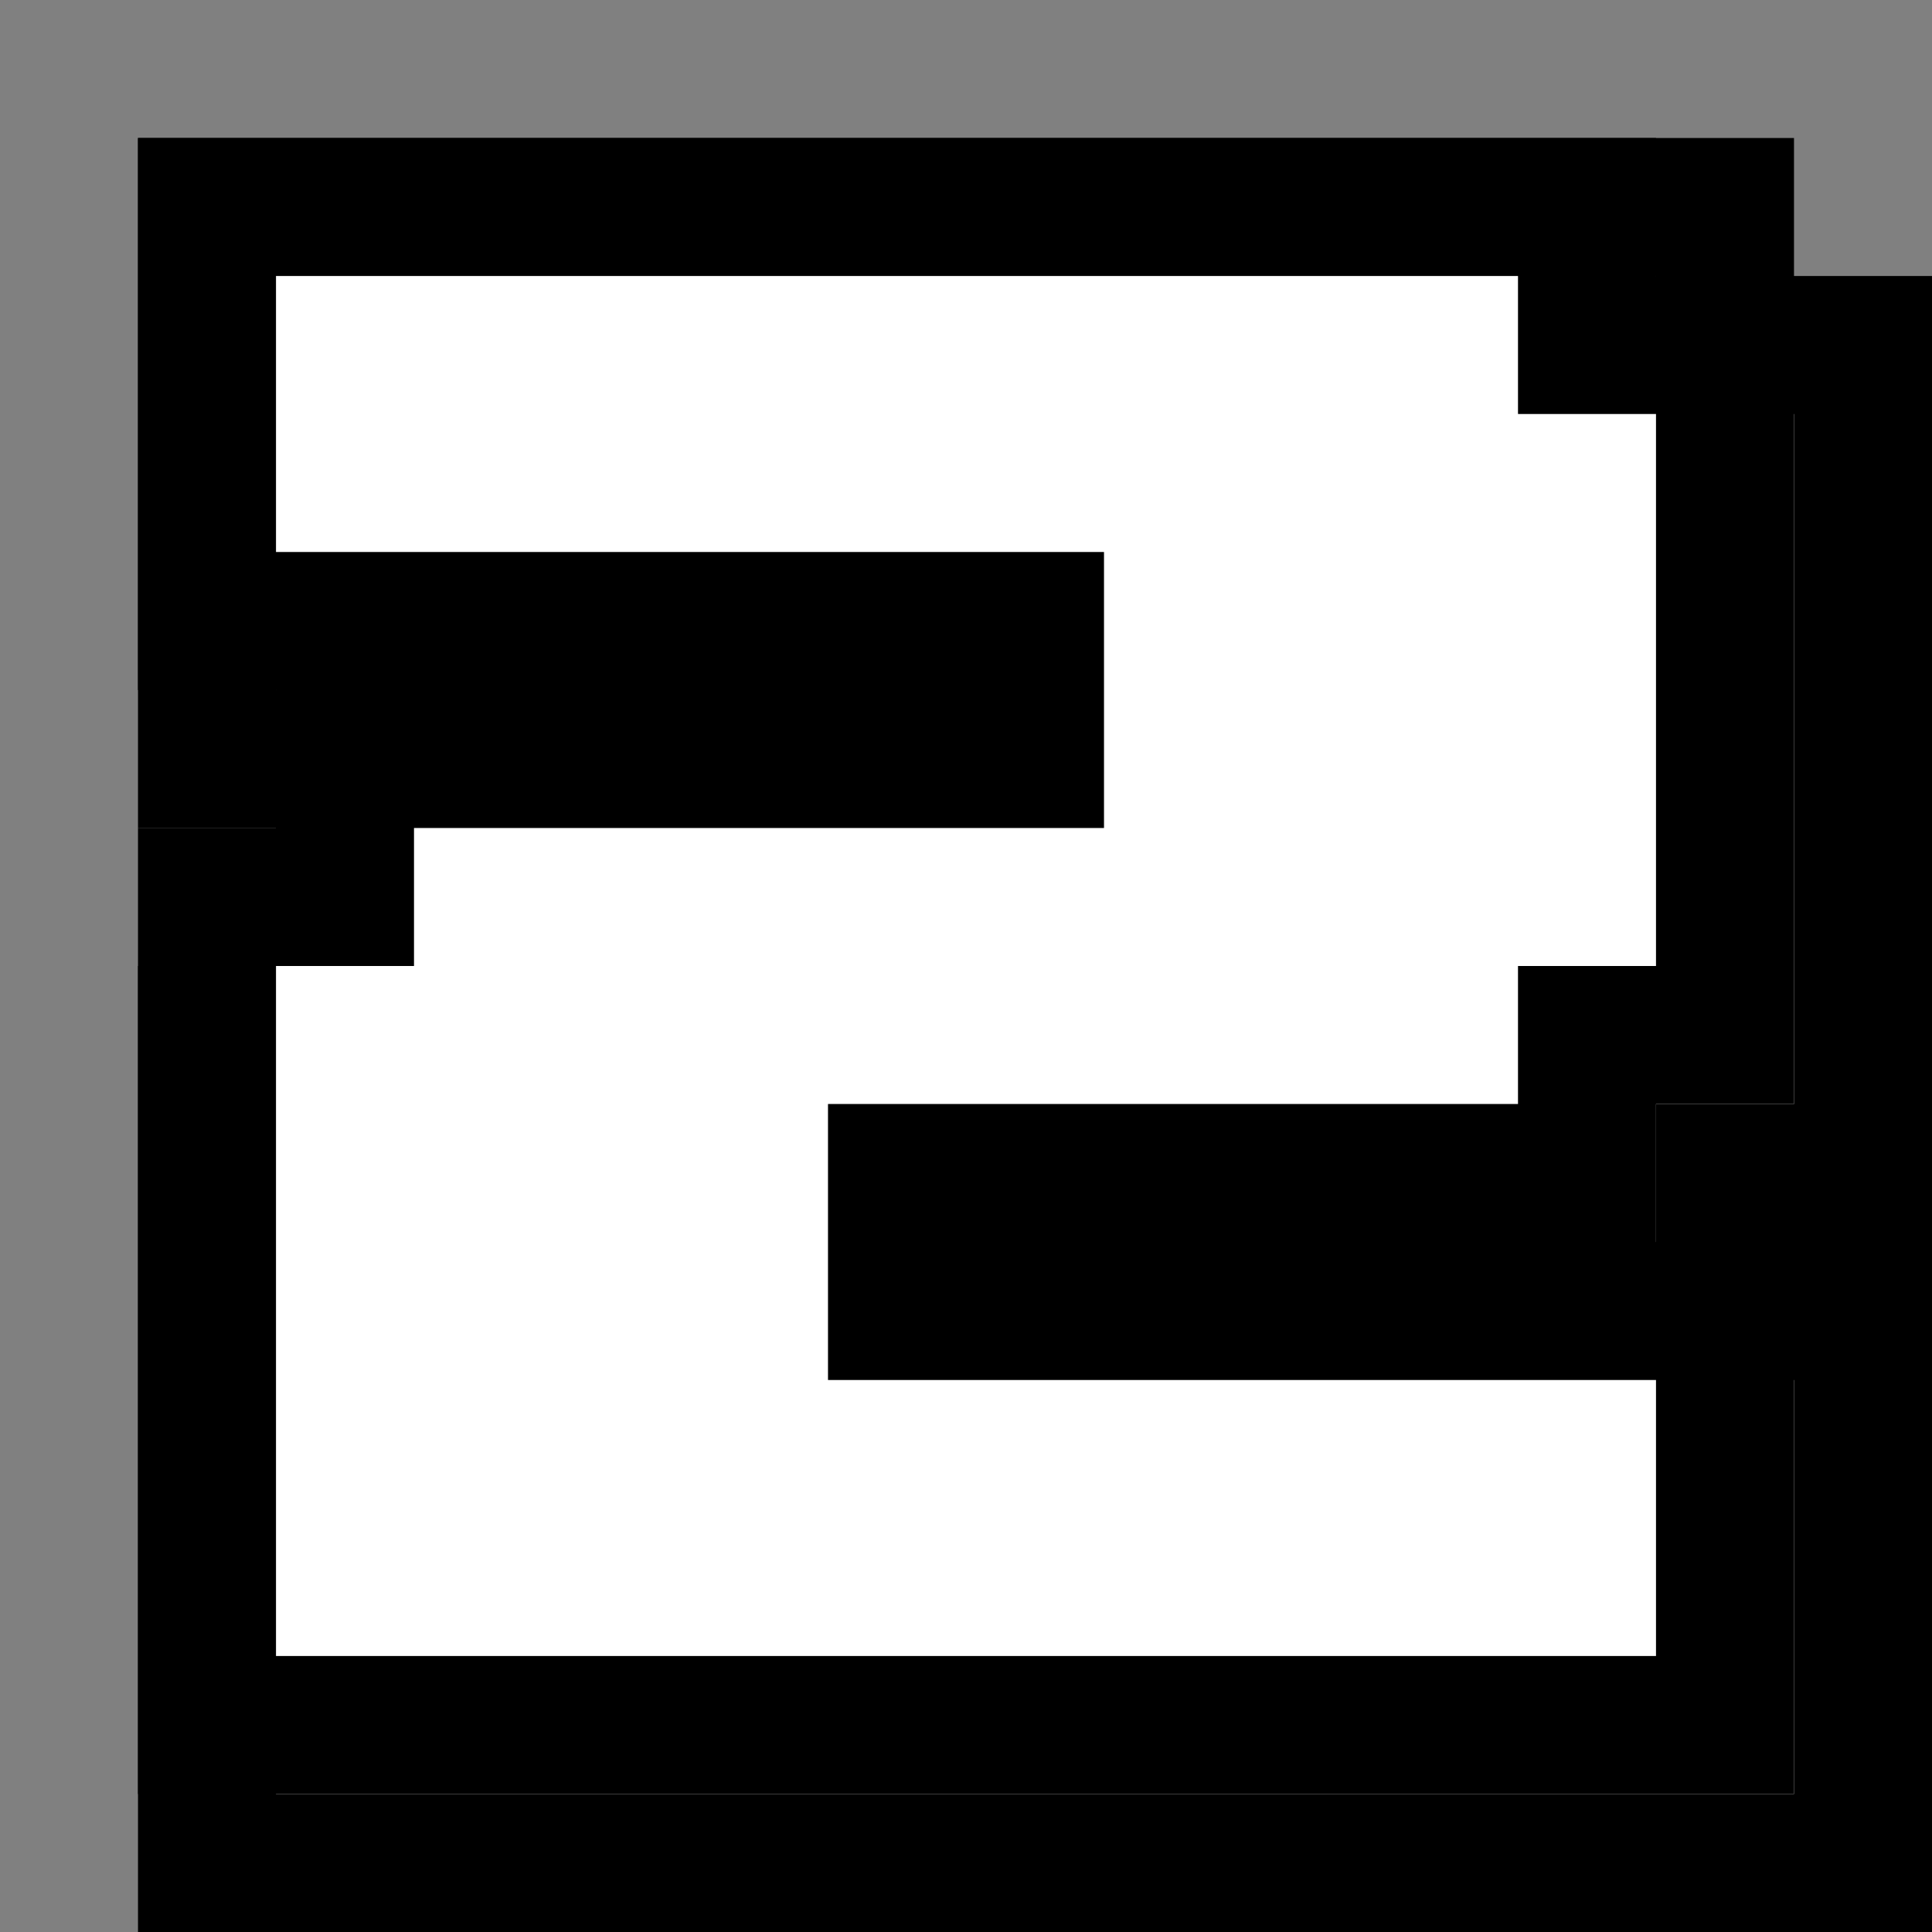 <svg xmlns="http://www.w3.org/2000/svg" fill="none" viewBox="0 0 14 14" height="14" width="14">
<rect x="0" y="0" width="14" height="14" fill="#808080" stroke="none"/>
<path stroke="black" fill="white" d="M2 1.5H1.5V2V5V5.5H2H8.5V6.5H3H2.5V7V7.5H2H1.5V8V13V13.5H2H13H13.5V13V10V9.5H13H12.5V9V8.5H13H13.5V8V3V2.5H13H12.5V2V1.5H12H2Z"></path>
<path stroke="black" fill="white" d="M2 1.5H1.5V2V4V4.5H2H7.5V5.5H3H2.5V6V6.5H2H1.5V7V12V12.5H2H12H12.5V12V10V9.5H12H6.5V8.5H11H11.5V8V7.5H12H12.5V7V3V2.5H12H11.5V2V1.5H11H2Z"></path>
</svg>

